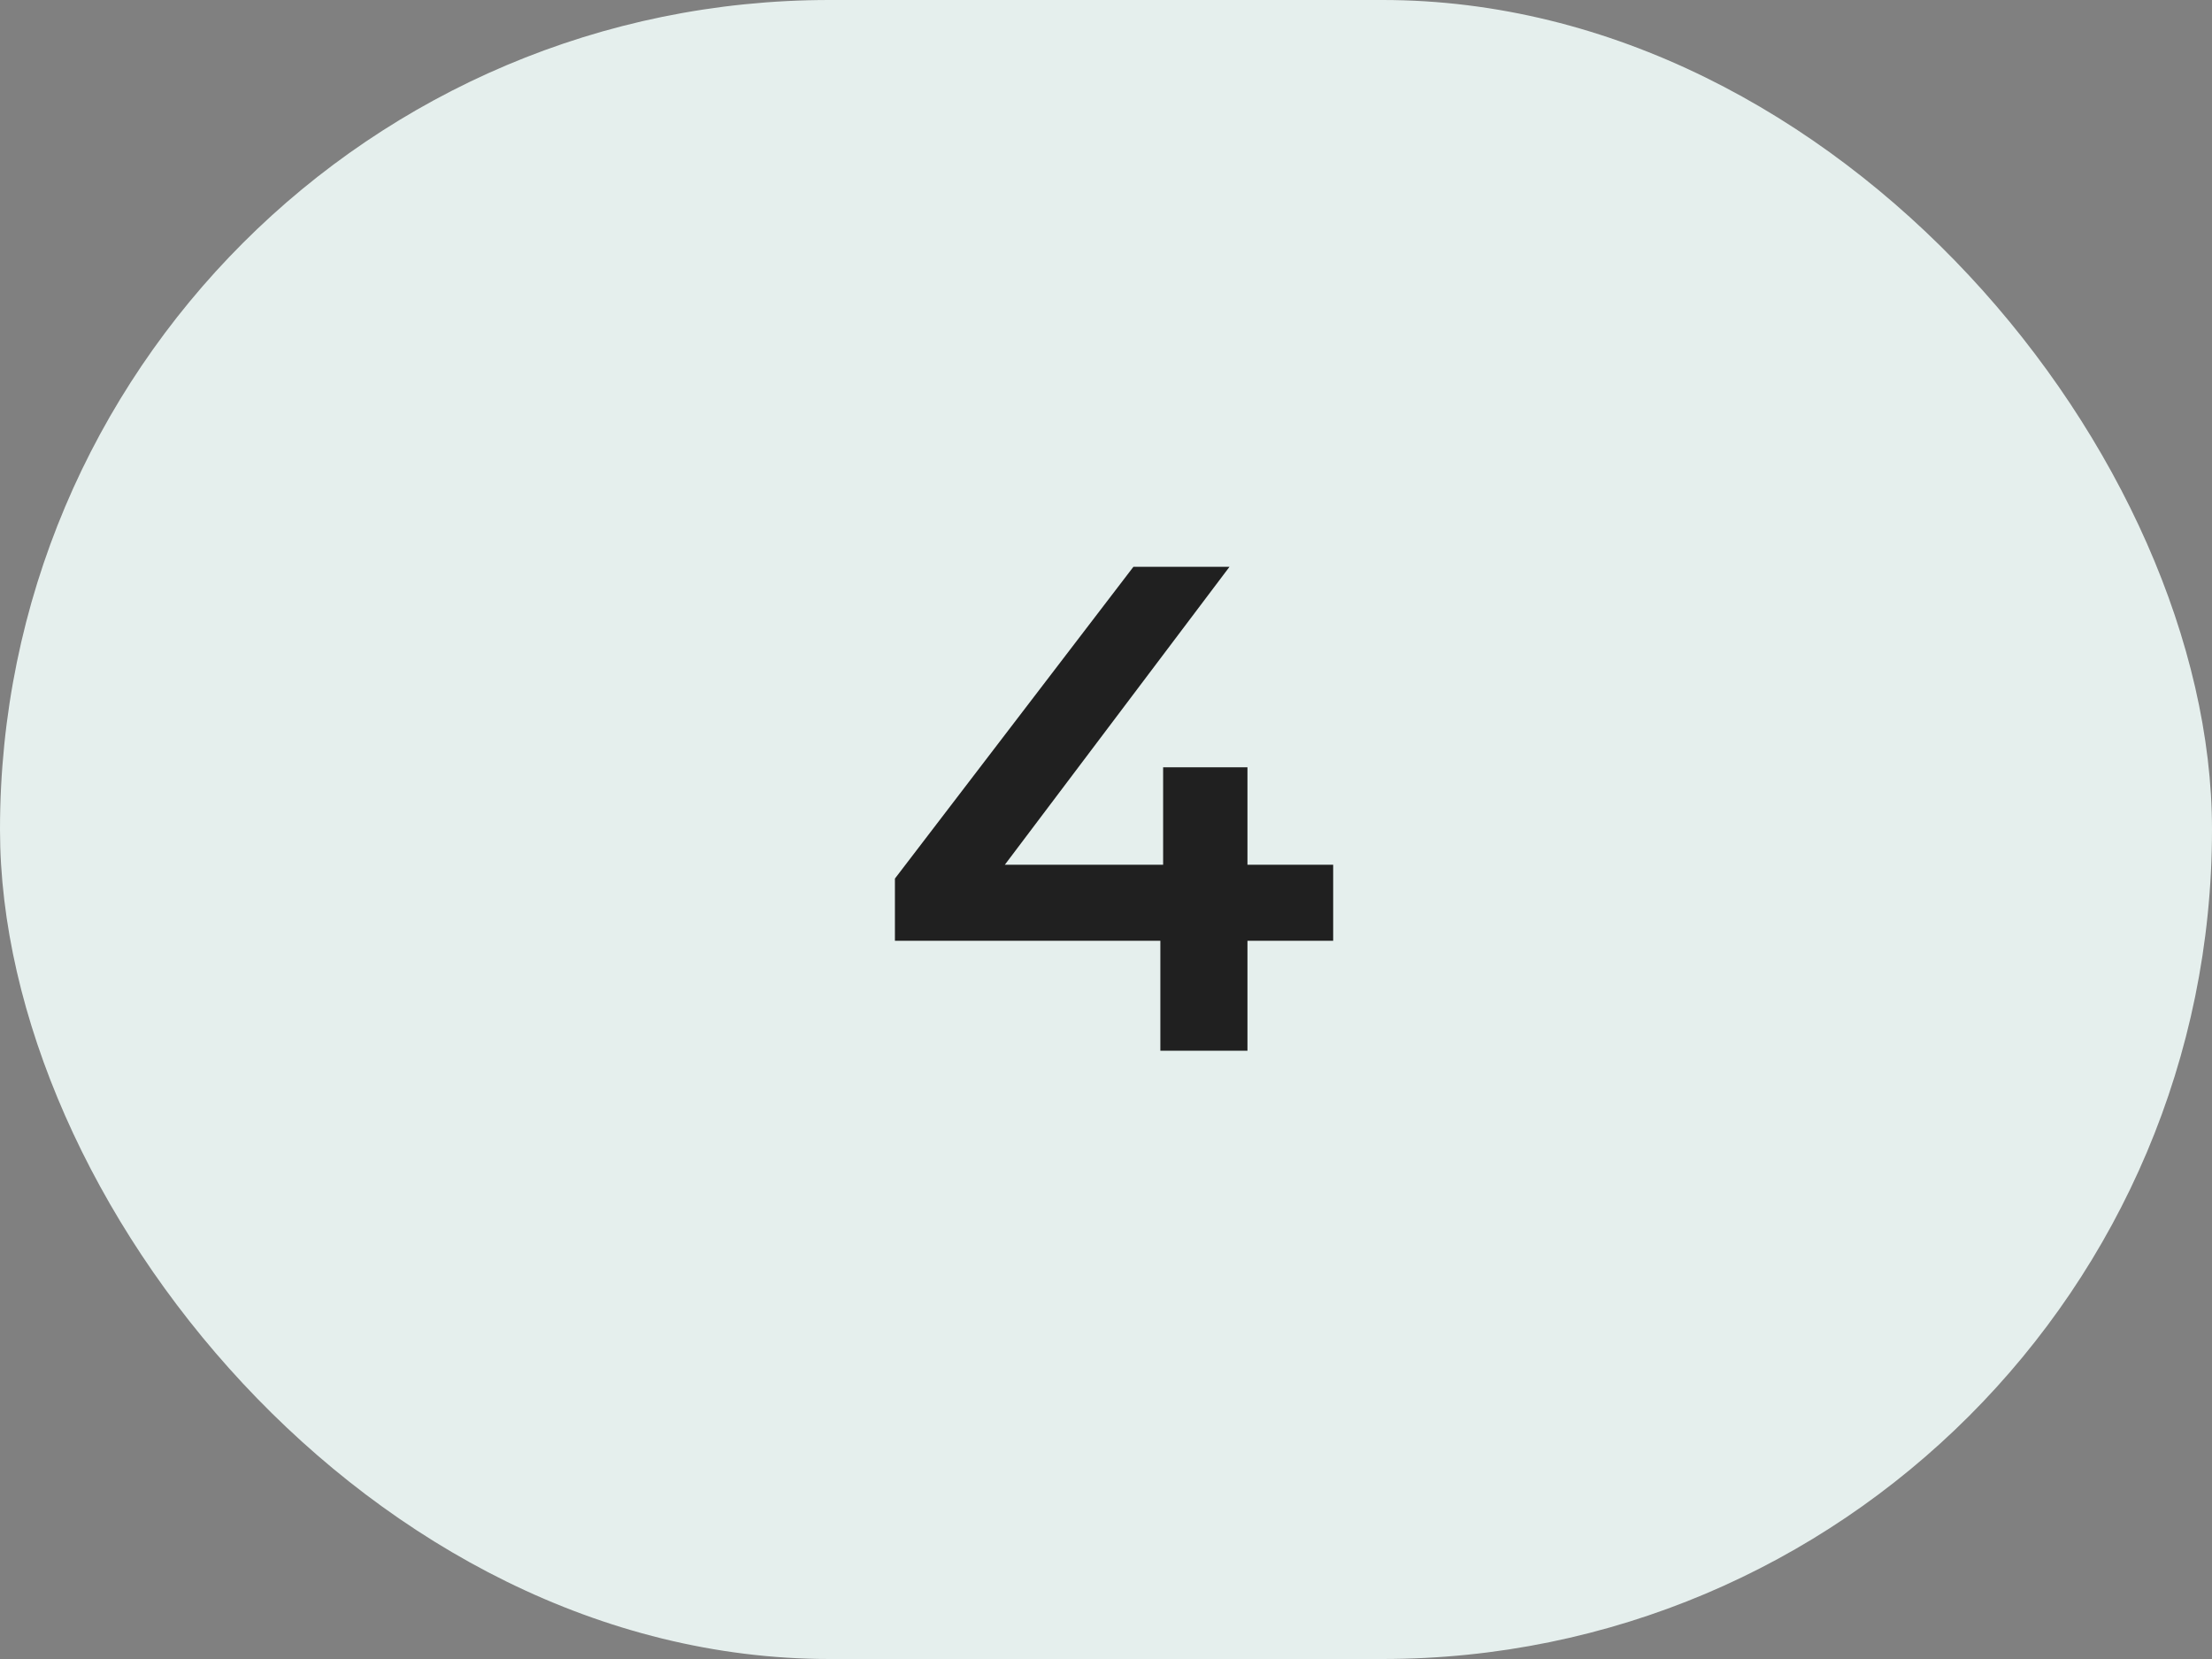 <svg width="80" height="60" viewBox="0 0 80 60" fill="none" xmlns="http://www.w3.org/2000/svg">
<rect x="0" y="0" width="80" height="60" fill="#808080" stroke="none"/>
<rect width="80" height="60" rx="30" fill="#E5EFED"/>
<path d="M48.216 31.275V34.025H45.116V38H41.966V34.025H32.366V31.775L40.991 20.5H44.466L36.341 31.275H42.066V27.75H45.116V31.275H48.216Z" fill="#202020"/>
</svg>

